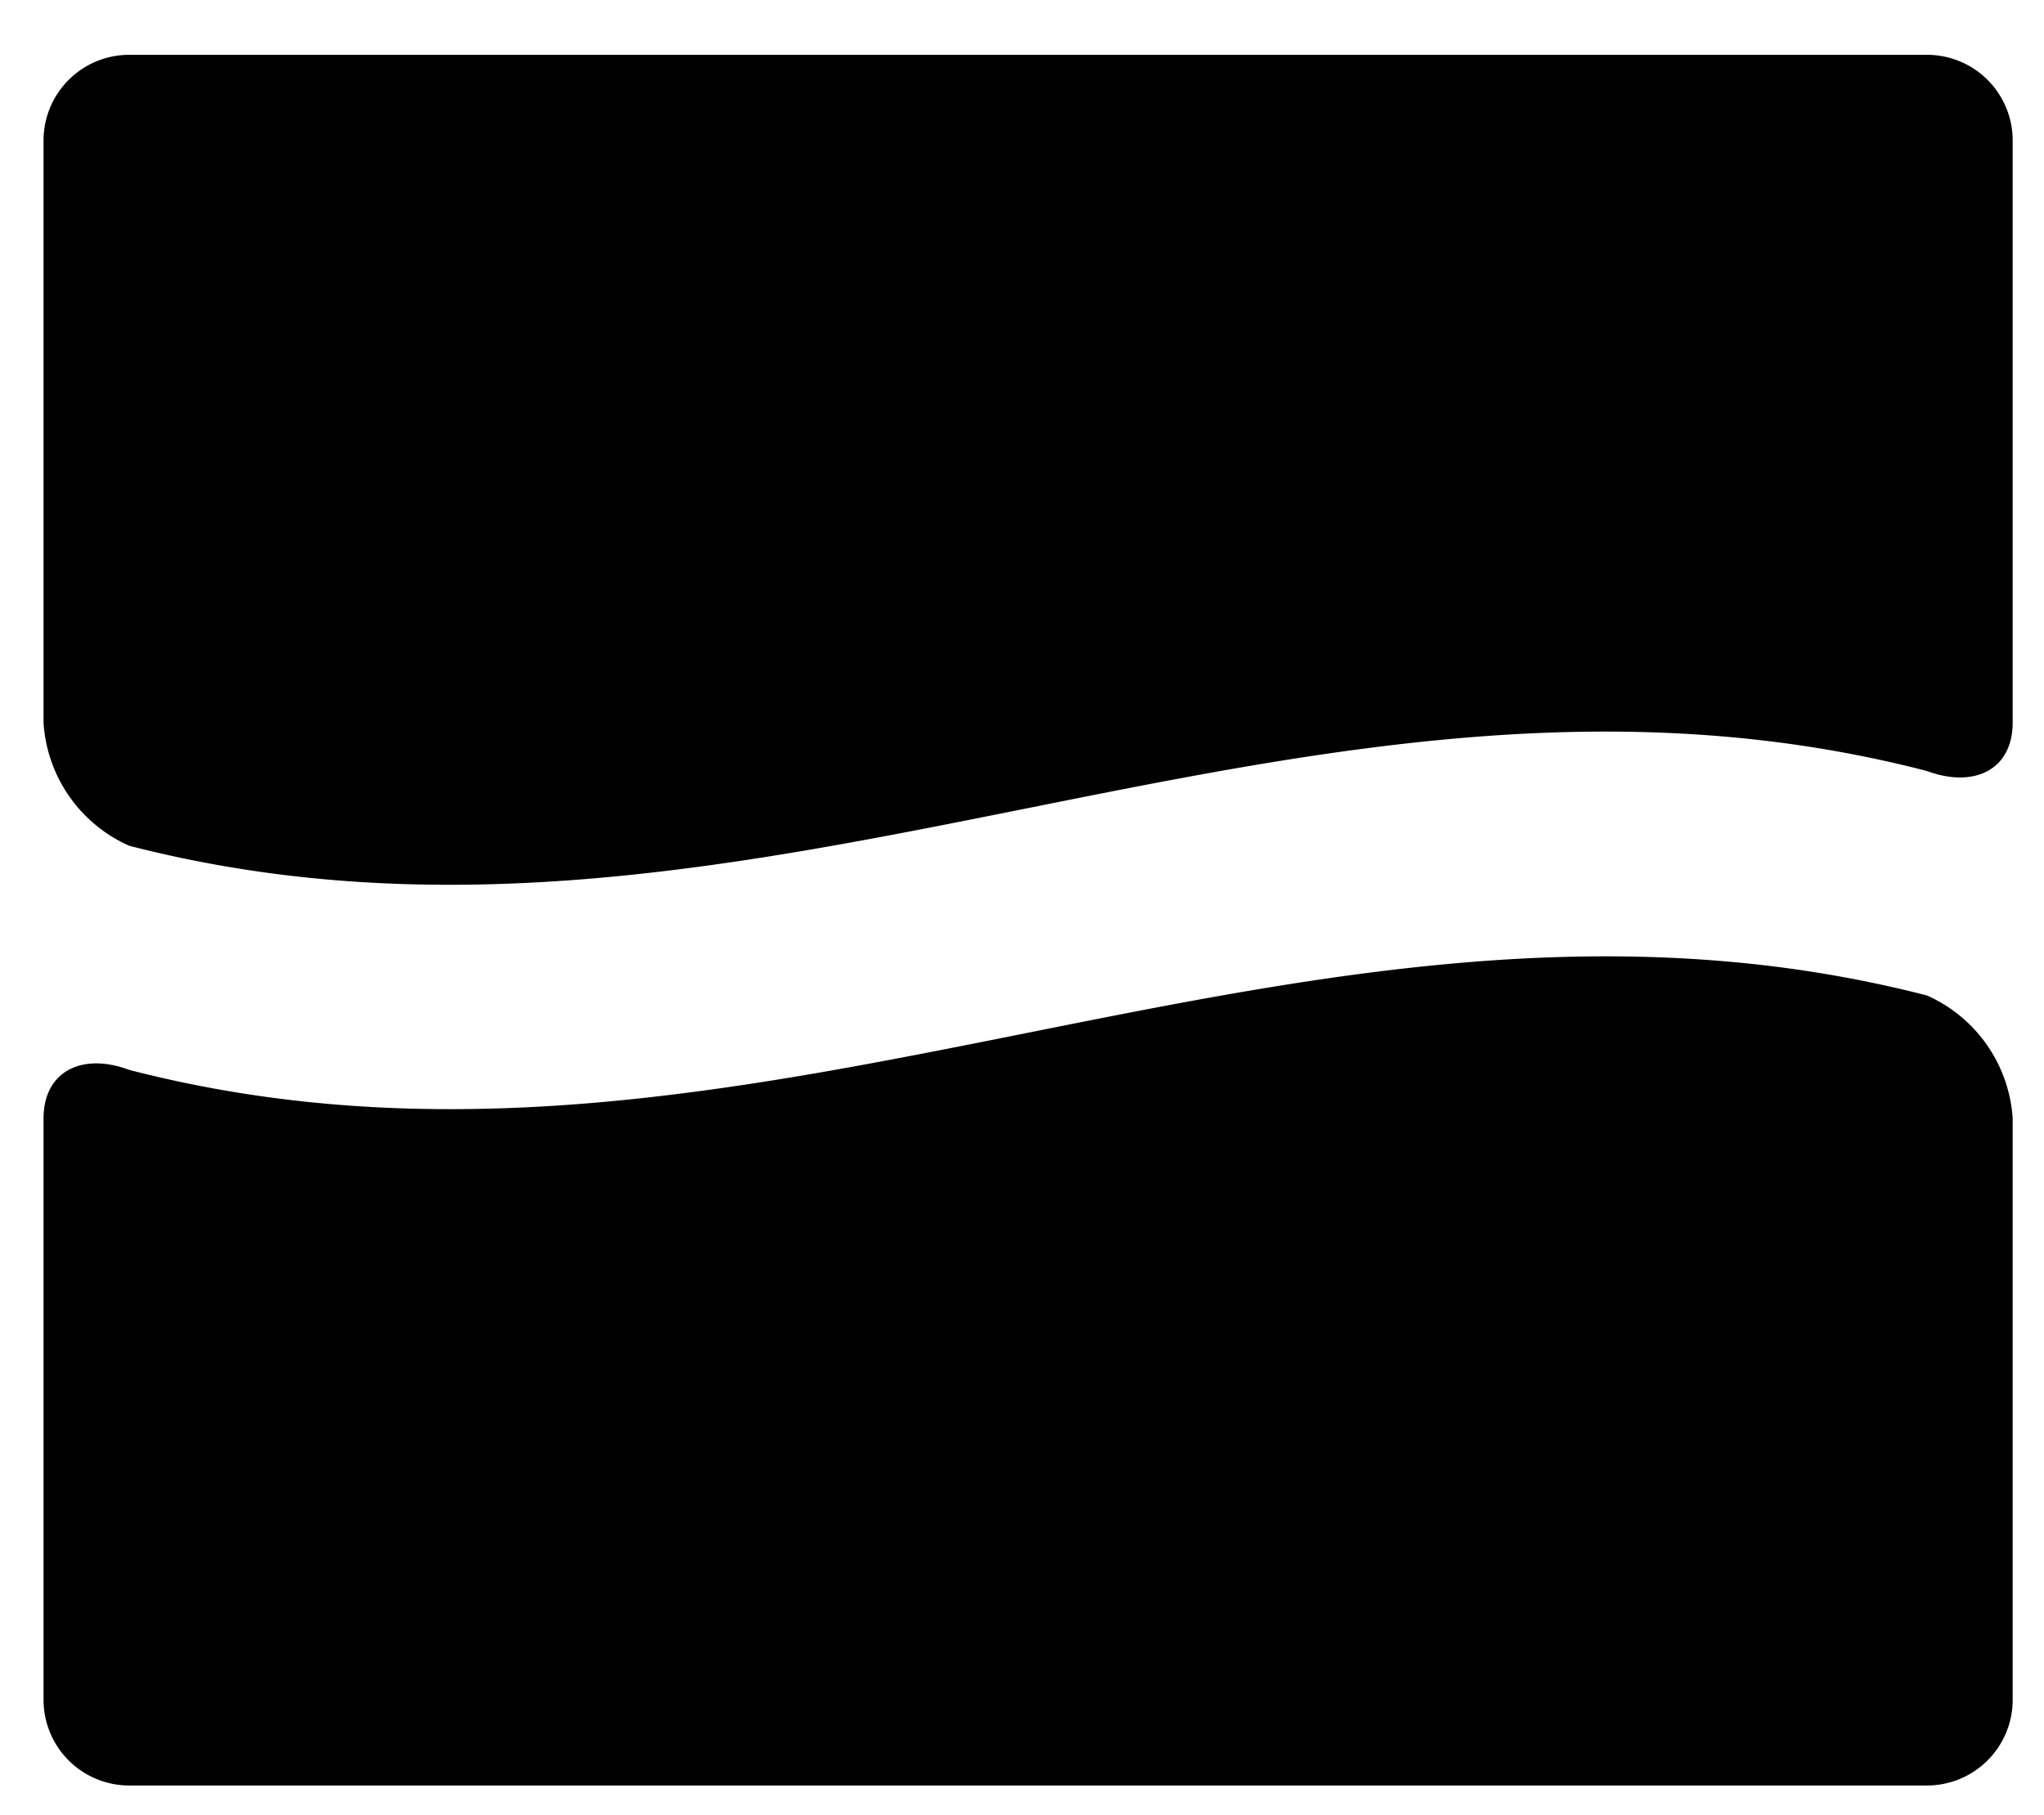 <svg id="Layer_1" data-name="Layer 1" xmlns="http://www.w3.org/2000/svg" viewBox="0 0 130.5 115.87"><path d="M123,49.22C83.29,38.94,48,64.24,8.25,54a9.23,9.23,0,0,1-5.47-7.84V9A5.47,5.47,0,0,1,8.25,3.5H123A5.47,5.47,0,0,1,128.5,9V46.13C128.5,49.15,126.05,50.35,123,49.22Z"/><path d="M123,114H8.25a5.47,5.47,0,0,1-5.47-5.47V71.41c0-3,2.45-4.23,5.47-3.1,39.71,10.27,75-15,114.78-4.75a9.24,9.24,0,0,1,5.47,7.85v37.15A5.47,5.47,0,0,1,123,114Z"/></svg>